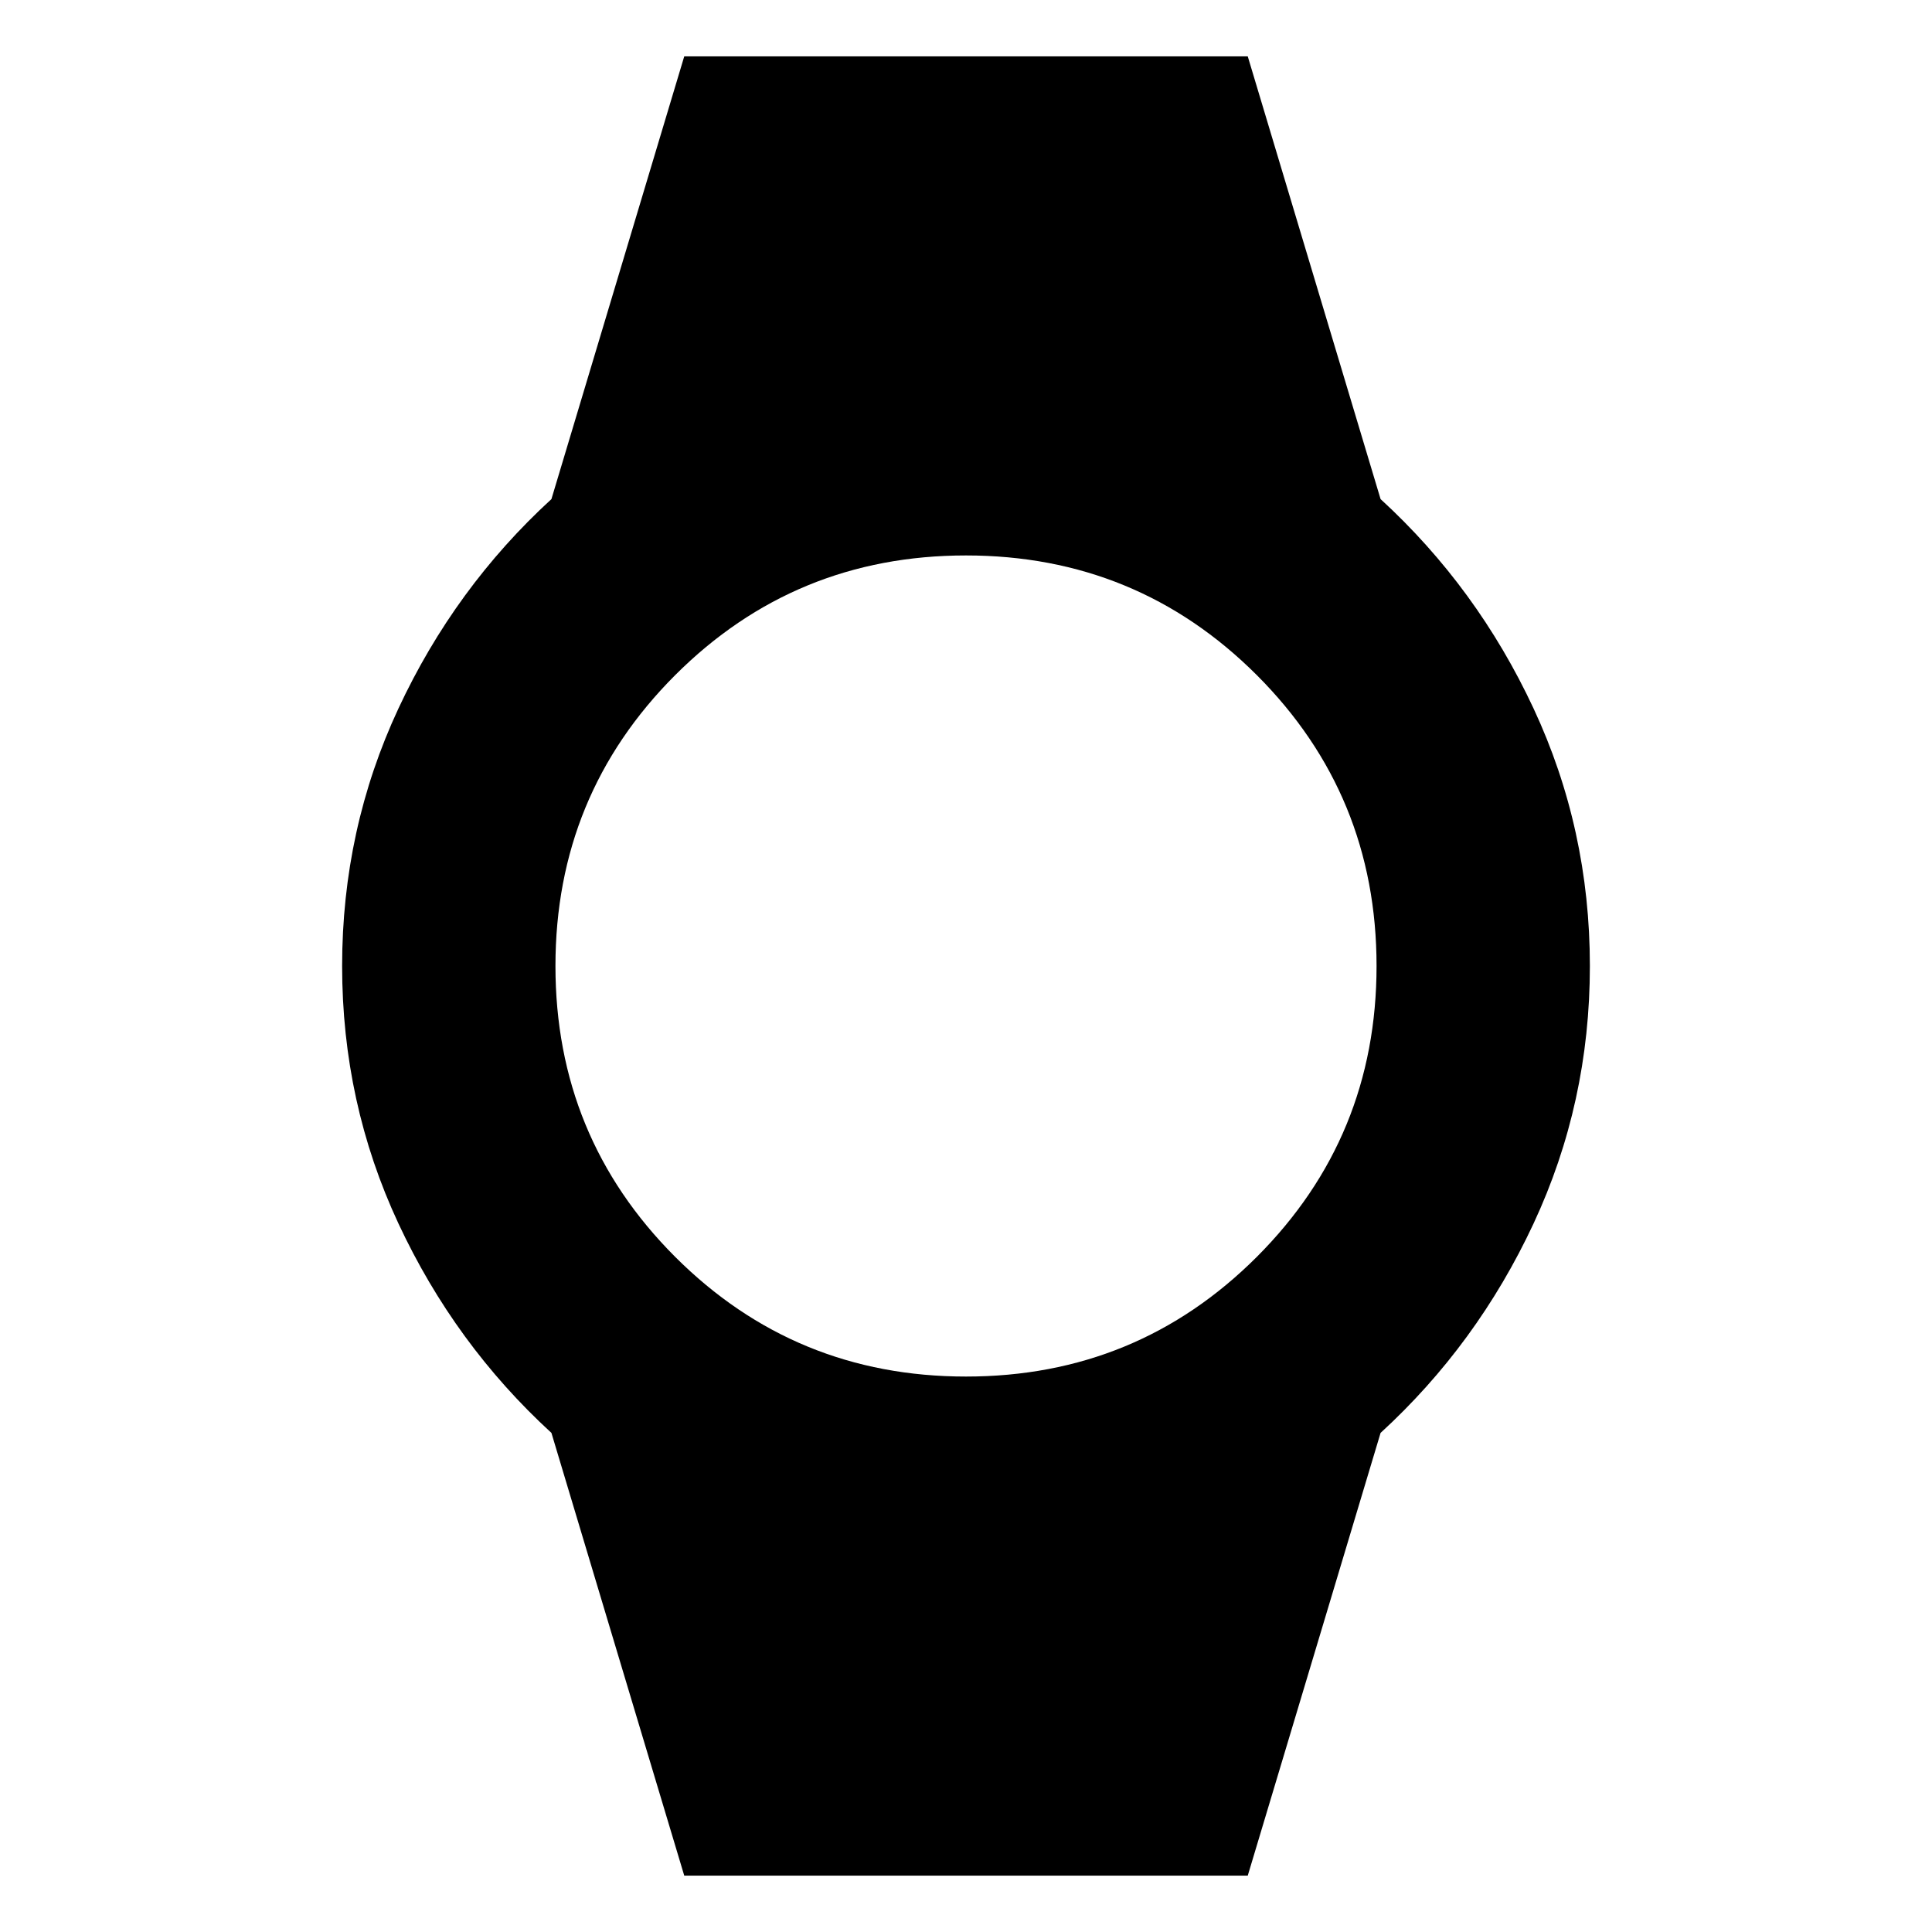 <svg xmlns="http://www.w3.org/2000/svg" height="24" width="24"><path d="m8.5 23.3-1.65-5.5q-1.2-1.1-1.9-2.6t-.7-3.2q0-1.7.7-3.2.7-1.5 1.9-2.6L8.5.7h7l1.65 5.5q1.2 1.1 1.9 2.6t.7 3.2q0 1.7-.7 3.2-.7 1.5-1.9 2.6l-1.65 5.5Zm3.5-6.2q2.125 0 3.613-1.487Q17.1 14.125 17.1 12t-1.487-3.613Q14.125 6.9 12 6.9T8.387 8.387Q6.9 9.875 6.9 12t1.487 3.613Q9.875 17.1 12 17.1Z"/></svg>